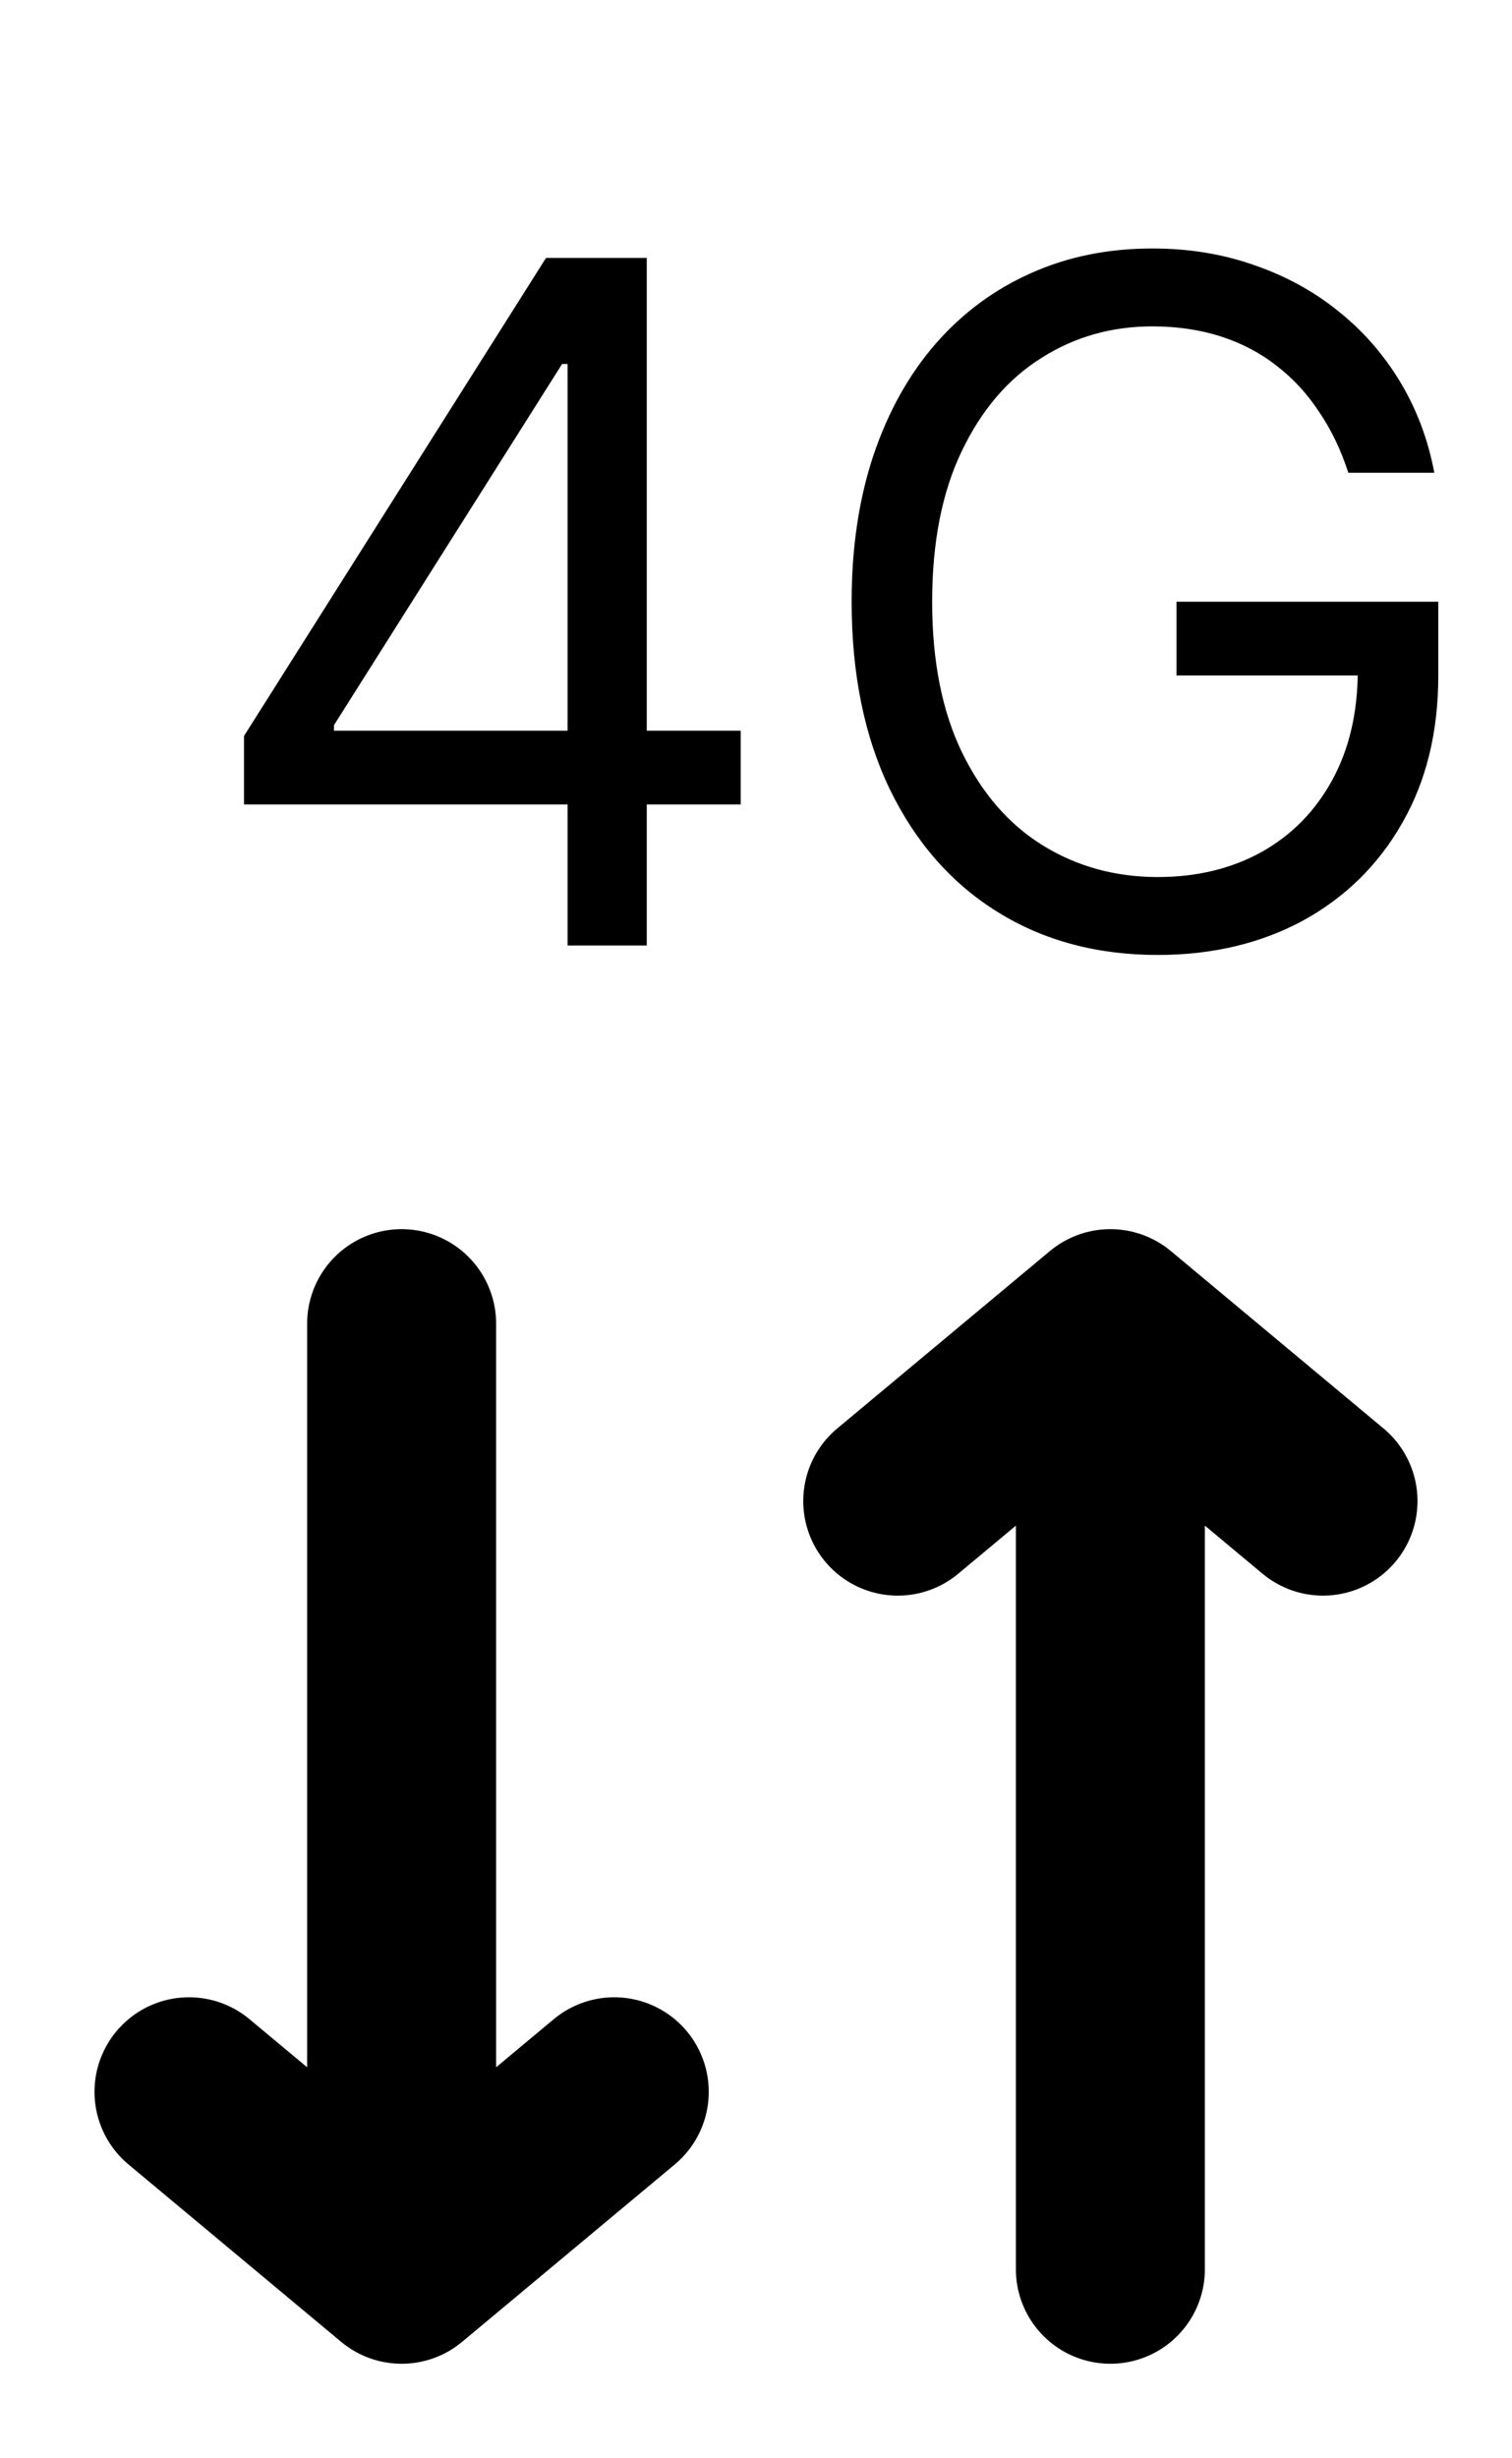 <svg width="8" height="13" viewBox="0 0 8 13" fill="none" xmlns="http://www.w3.org/2000/svg">
<path d="M5.875 12V7M5.875 7L7 7.938M5.875 7L4.75 7.938M2.125 7V12M2.125 12L3.25 11.062M2.125 12L1 11.062" stroke="black" stroke-linecap="round" stroke-linejoin="round"/>
<path d="M1.291 4.254V3.892L2.889 1.364H3.152V1.925H2.974L1.767 3.835V3.864H3.919V4.254H1.291ZM3.003 5V4.144V3.975V1.364H3.422V5H3.003ZM7.134 2.5C7.095 2.38 7.044 2.273 6.98 2.179C6.917 2.083 6.842 2.001 6.754 1.934C6.668 1.866 6.57 1.815 6.459 1.779C6.349 1.744 6.229 1.726 6.097 1.726C5.882 1.726 5.686 1.781 5.51 1.893C5.333 2.004 5.193 2.168 5.089 2.385C4.985 2.601 4.932 2.867 4.932 3.182C4.932 3.497 4.985 3.762 5.09 3.979C5.196 4.196 5.338 4.36 5.518 4.471C5.698 4.582 5.901 4.638 6.126 4.638C6.334 4.638 6.517 4.593 6.676 4.505C6.836 4.415 6.96 4.288 7.049 4.125C7.139 3.96 7.184 3.767 7.184 3.544L7.319 3.572H6.225V3.182H7.61V3.572C7.61 3.872 7.546 4.132 7.418 4.354C7.292 4.575 7.116 4.747 6.893 4.869C6.67 4.989 6.414 5.05 6.126 5.05C5.804 5.05 5.521 4.974 5.277 4.822C5.034 4.671 4.845 4.455 4.709 4.176C4.574 3.897 4.506 3.565 4.506 3.182C4.506 2.894 4.545 2.636 4.622 2.406C4.7 2.175 4.81 1.979 4.952 1.816C5.094 1.654 5.262 1.53 5.456 1.444C5.65 1.357 5.864 1.314 6.097 1.314C6.289 1.314 6.468 1.343 6.633 1.401C6.8 1.458 6.949 1.539 7.079 1.644C7.21 1.748 7.32 1.873 7.408 2.019C7.495 2.163 7.556 2.324 7.589 2.5H7.134Z" fill="black"/>
</svg>
